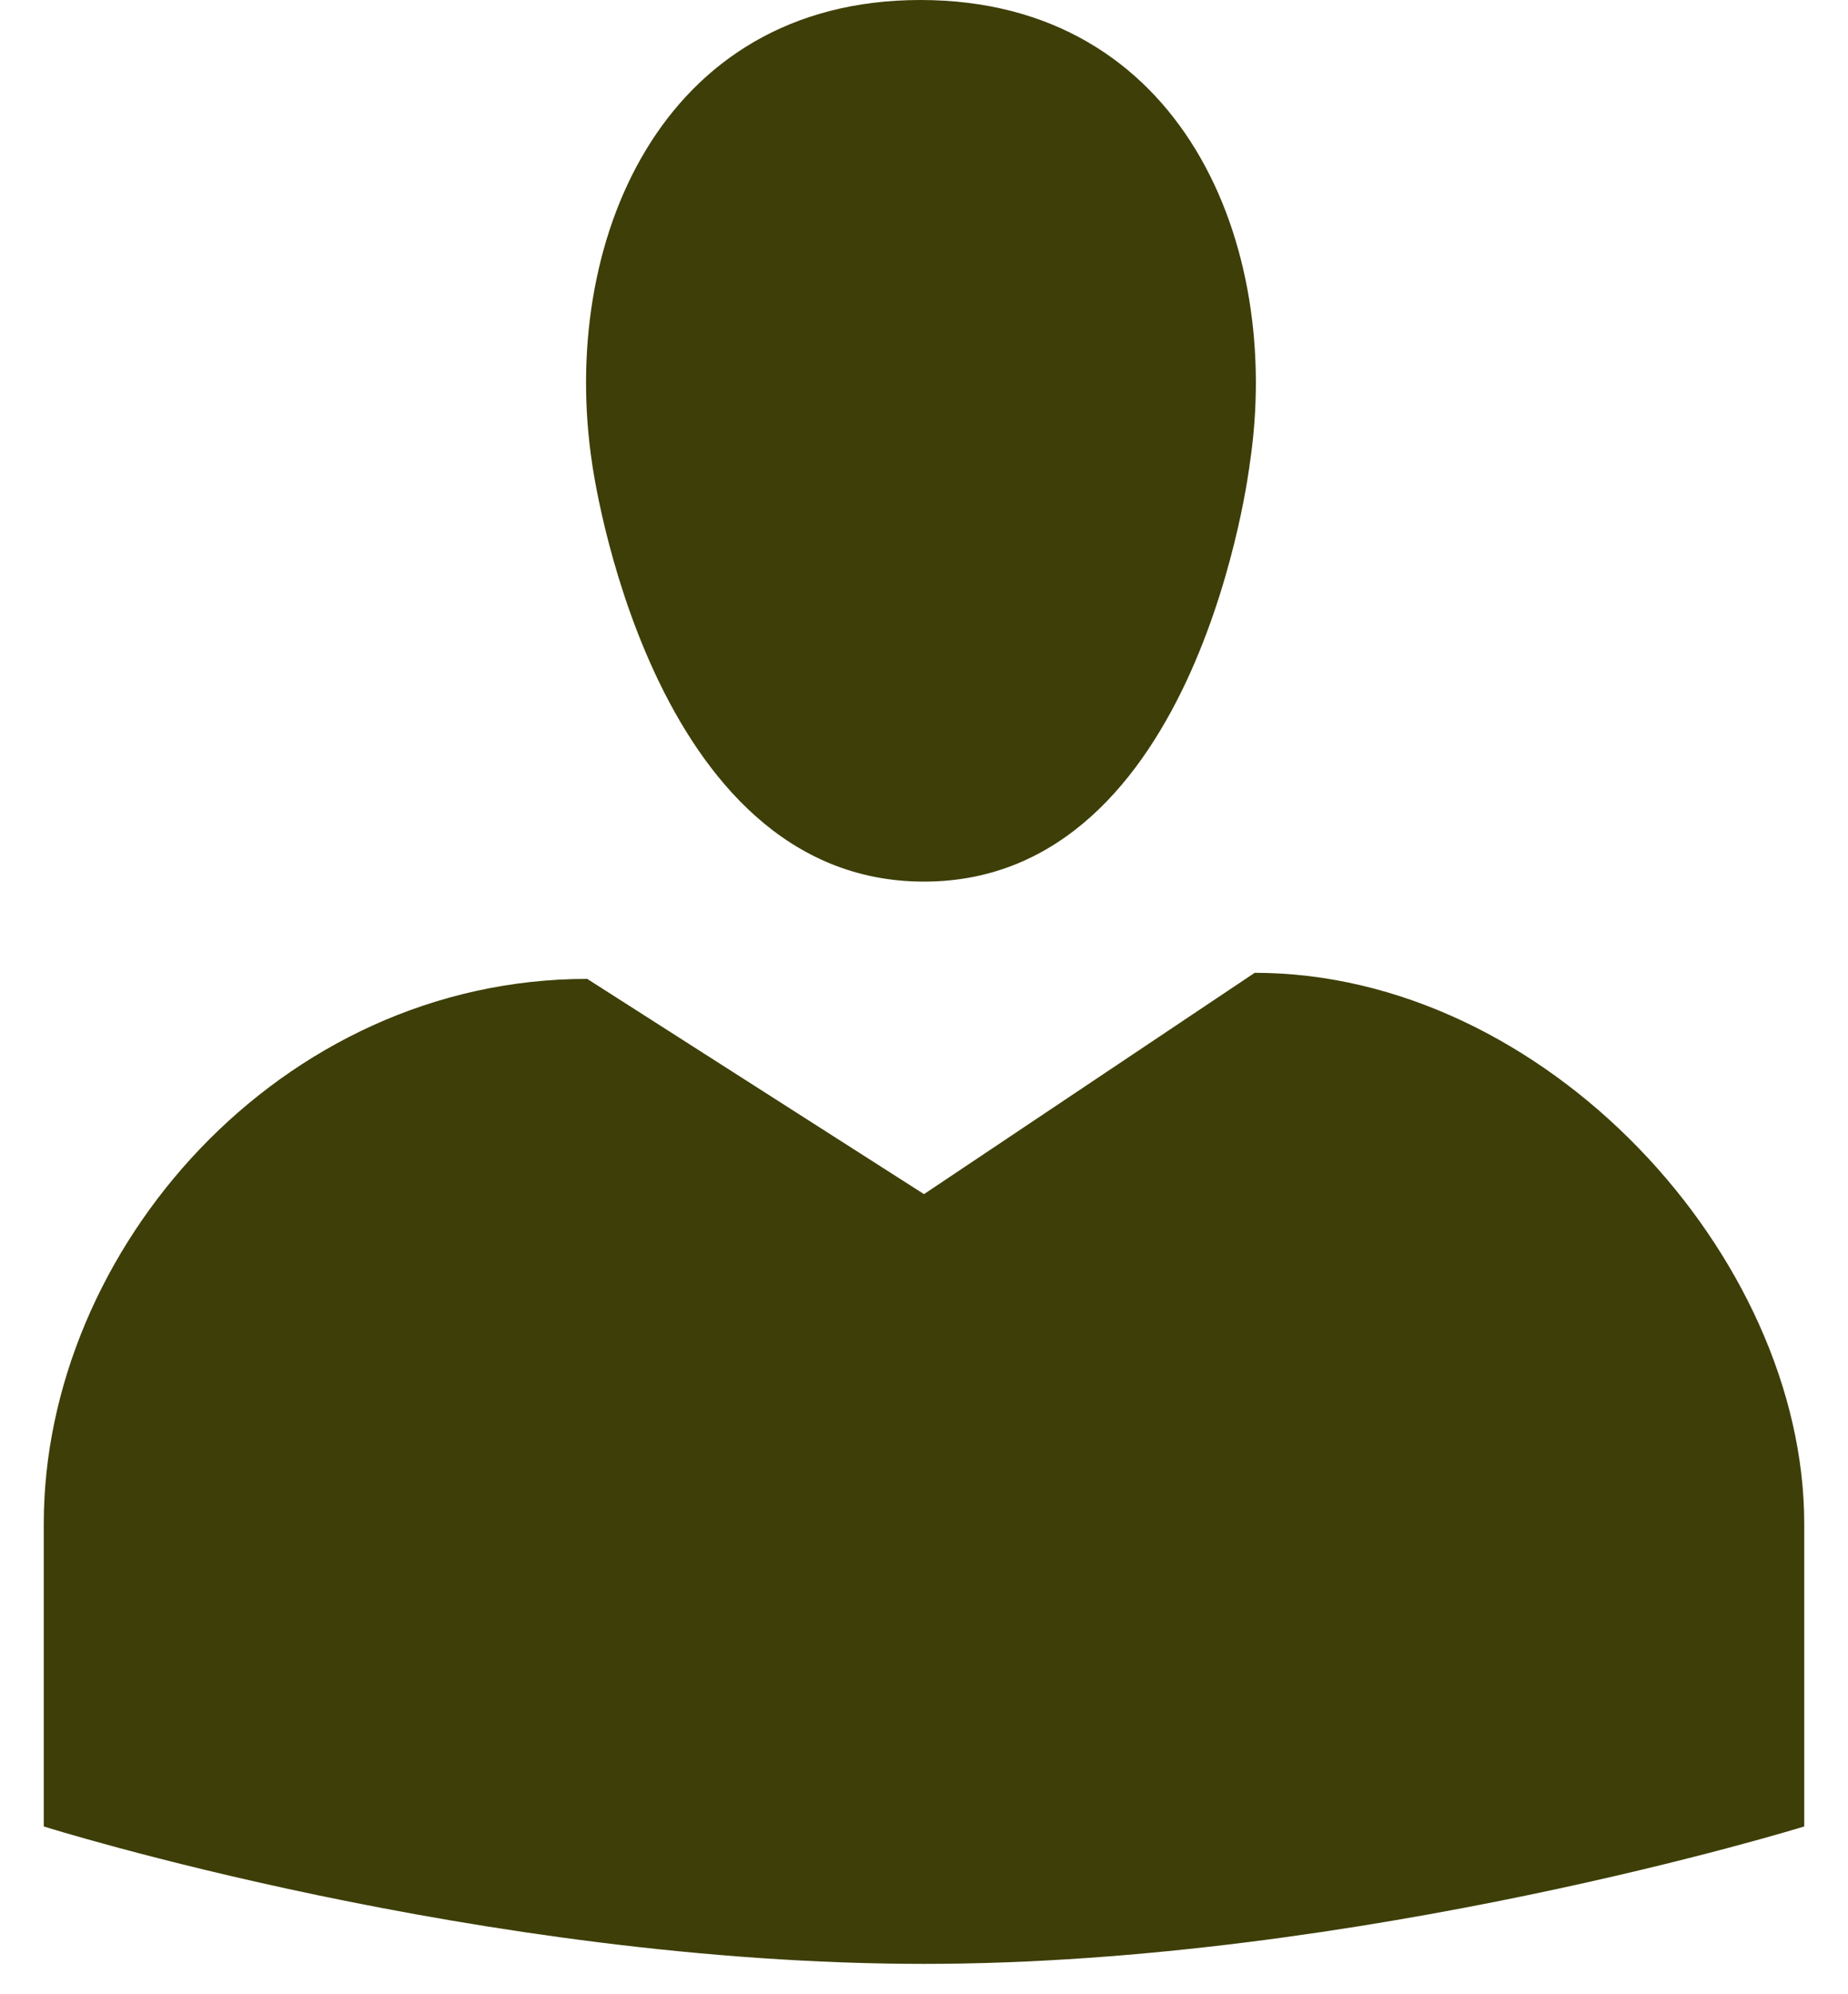 <svg width="38" height="41" viewBox="0 0 38 41" fill="none" xmlns="http://www.w3.org/2000/svg">
<path d="M19 18.125C13.325 18.125 12.175 9.525 12.175 9.525C11.5 5.05 13.55 0 18.925 0C24.325 0 26.375 5.05 25.7 9.525C25.7 9.525 24.675 18.125 19 18.125ZM19 24.55L25.8 20C31.775 20 37.1 25.825 37.1 31.325V37.55C37.1 37.55 27.975 40.375 19 40.375C9.875 40.375 0.9 37.55 0.9 37.55V31.325C0.9 25.7 5.75 20.125 12.075 20.125L19 24.55Z" fill="#3E3E08"/>
</svg>
